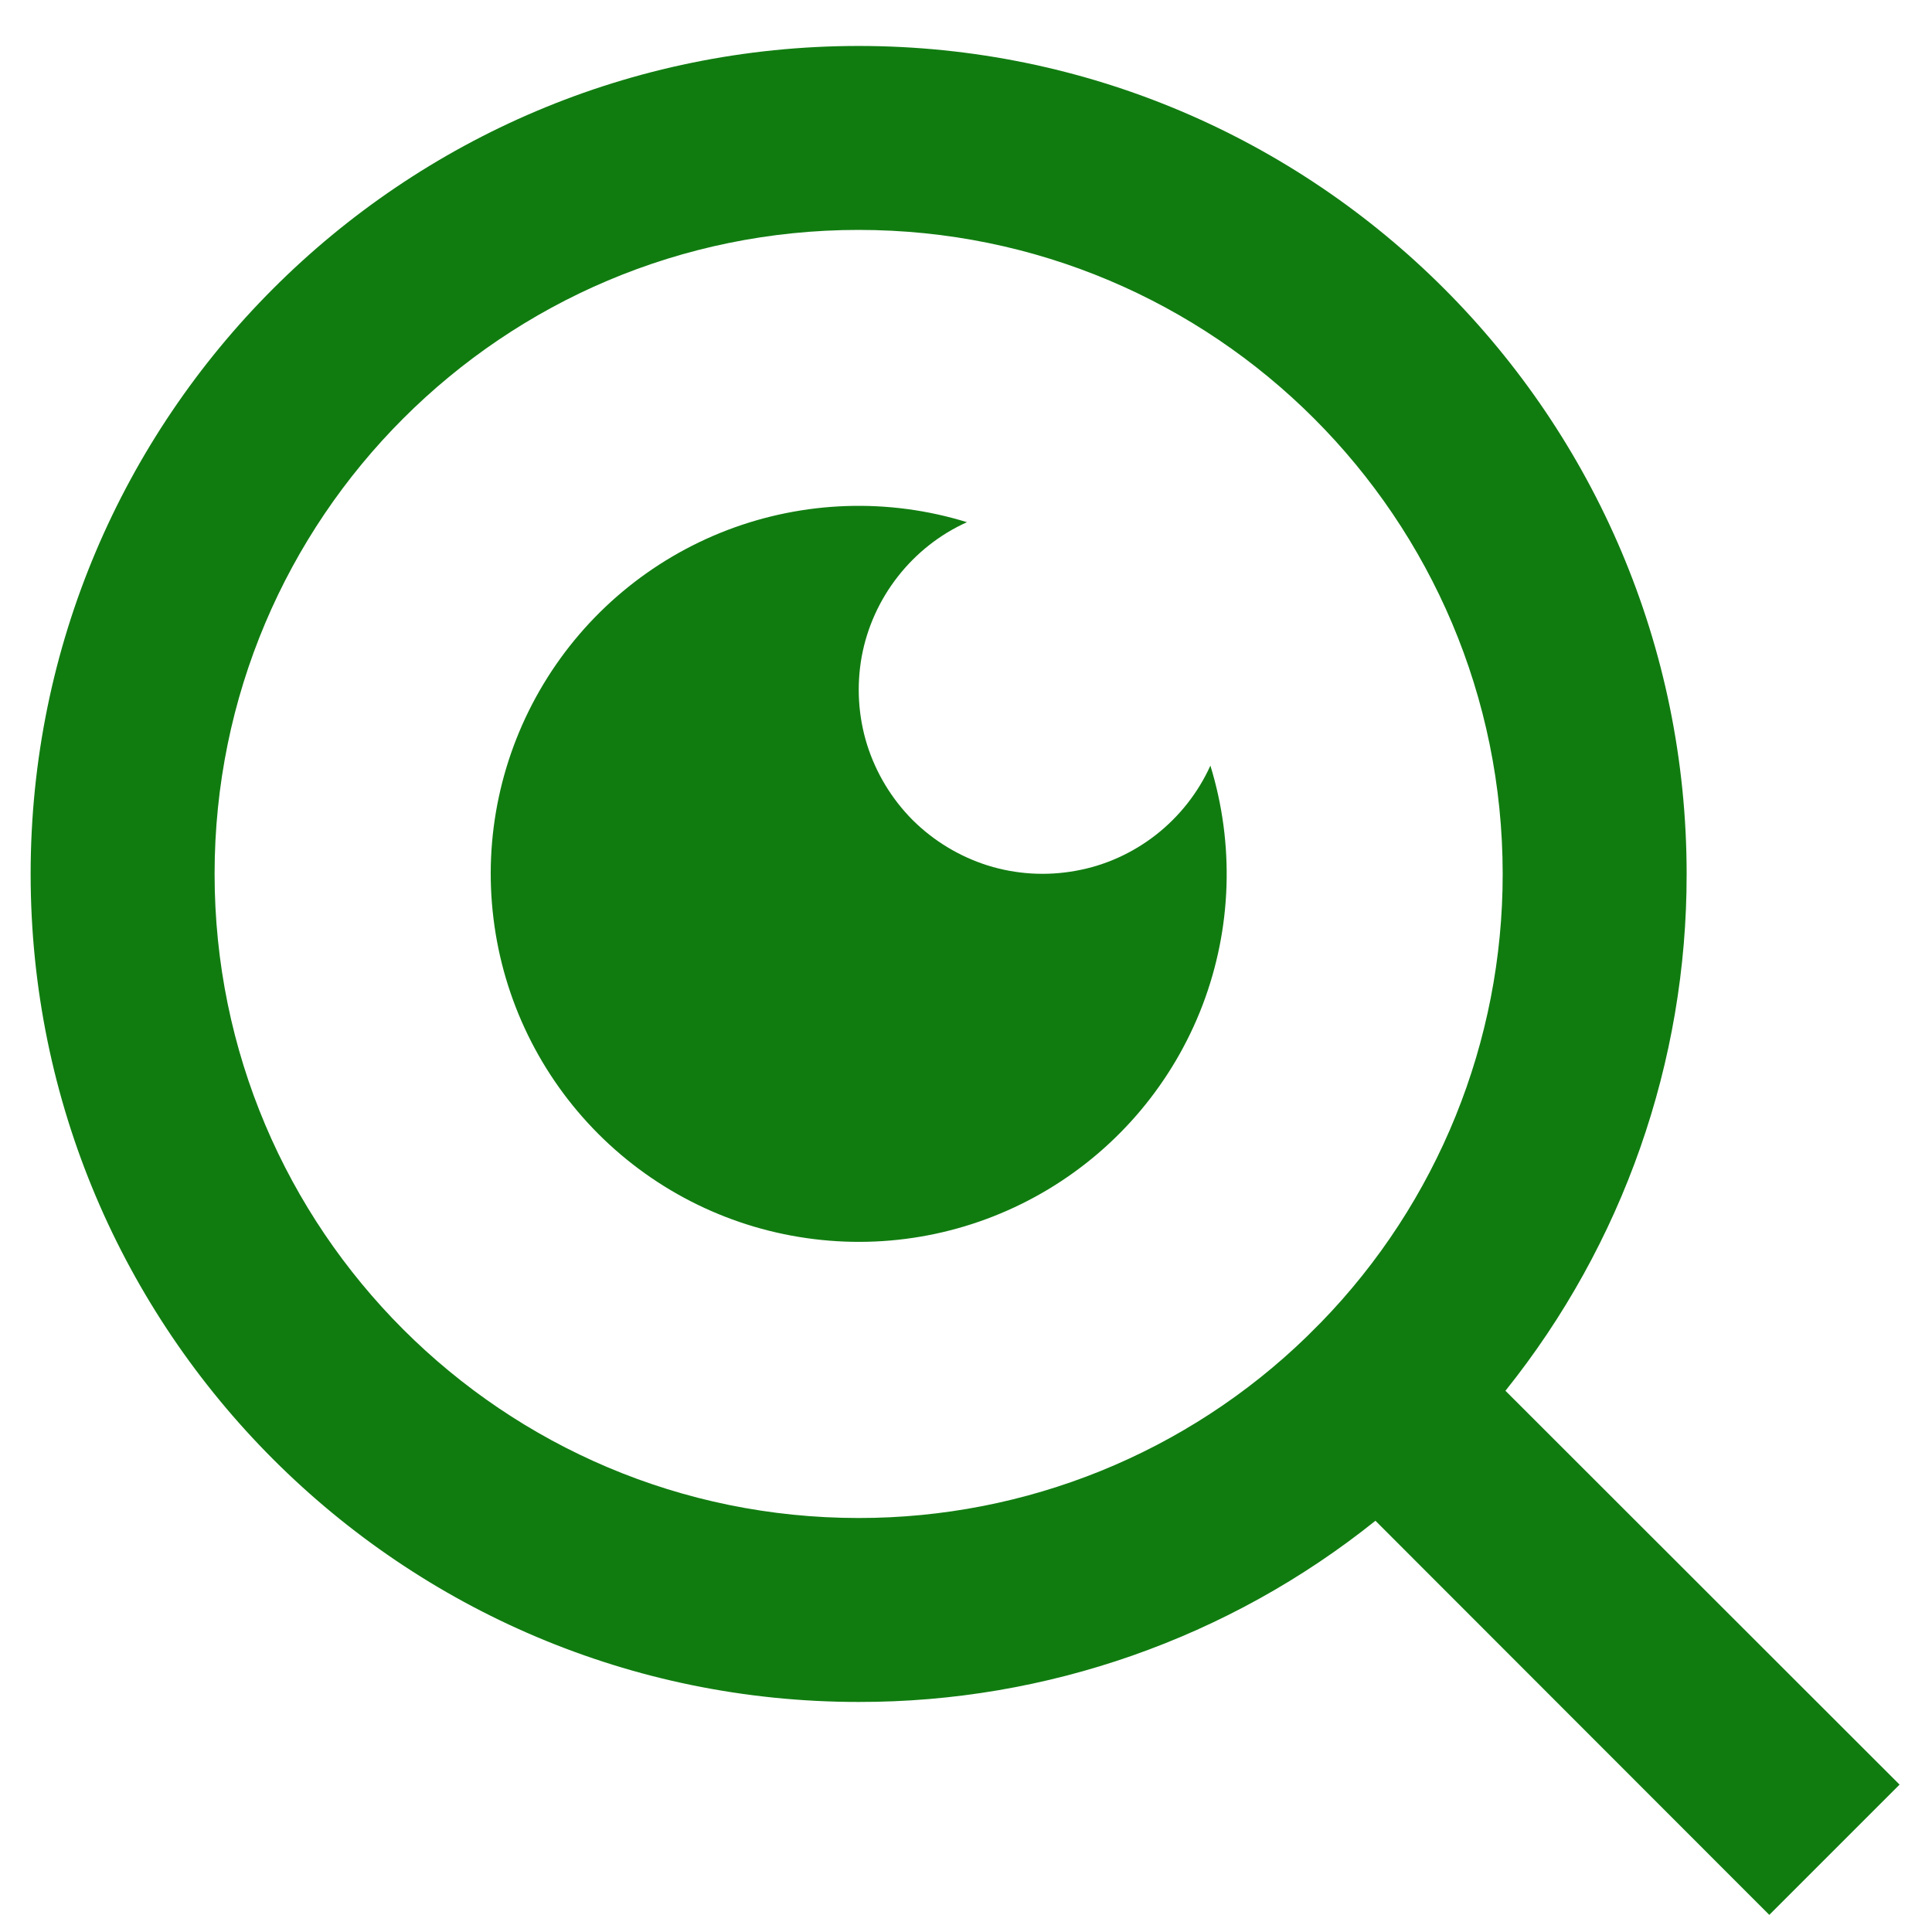 <svg width="14" height="14" viewBox="0 0 14 14" fill="none" xmlns="http://www.w3.org/2000/svg">
<path d="M10.909 10.078L13.765 12.932L12.821 13.876L9.967 11.02C8.904 11.872 7.583 12.335 6.222 12.333C2.91 12.333 0.222 9.645 0.222 6.333C0.222 3.021 2.91 0.333 6.222 0.333C9.534 0.333 12.222 3.021 12.222 6.333C12.224 7.694 11.761 9.015 10.909 10.078ZM9.572 9.583C10.418 8.713 10.89 7.547 10.889 6.333C10.889 3.755 8.8 1.666 6.222 1.666C3.644 1.666 1.555 3.755 1.555 6.333C1.555 8.911 3.644 11 6.222 11C7.436 11.001 8.602 10.529 9.472 9.683L9.572 9.583ZM7.007 3.784C6.811 3.872 6.639 4.008 6.506 4.178C6.373 4.348 6.283 4.547 6.244 4.759C6.206 4.972 6.219 5.19 6.283 5.396C6.348 5.602 6.461 5.789 6.613 5.942C6.766 6.094 6.953 6.207 7.159 6.272C7.365 6.336 7.583 6.349 7.796 6.31C8.008 6.272 8.207 6.182 8.377 6.049C8.547 5.916 8.682 5.744 8.771 5.548C8.946 6.117 8.926 6.728 8.714 7.284C8.501 7.841 8.108 8.31 7.598 8.617C7.088 8.924 6.49 9.052 5.899 8.979C5.308 8.907 4.758 8.639 4.337 8.218C3.916 7.797 3.648 7.247 3.576 6.656C3.503 6.065 3.631 5.467 3.938 4.957C4.245 4.447 4.714 4.054 5.271 3.841C5.827 3.629 6.438 3.608 7.007 3.784Z" fill="#107C10"/>
</svg>
